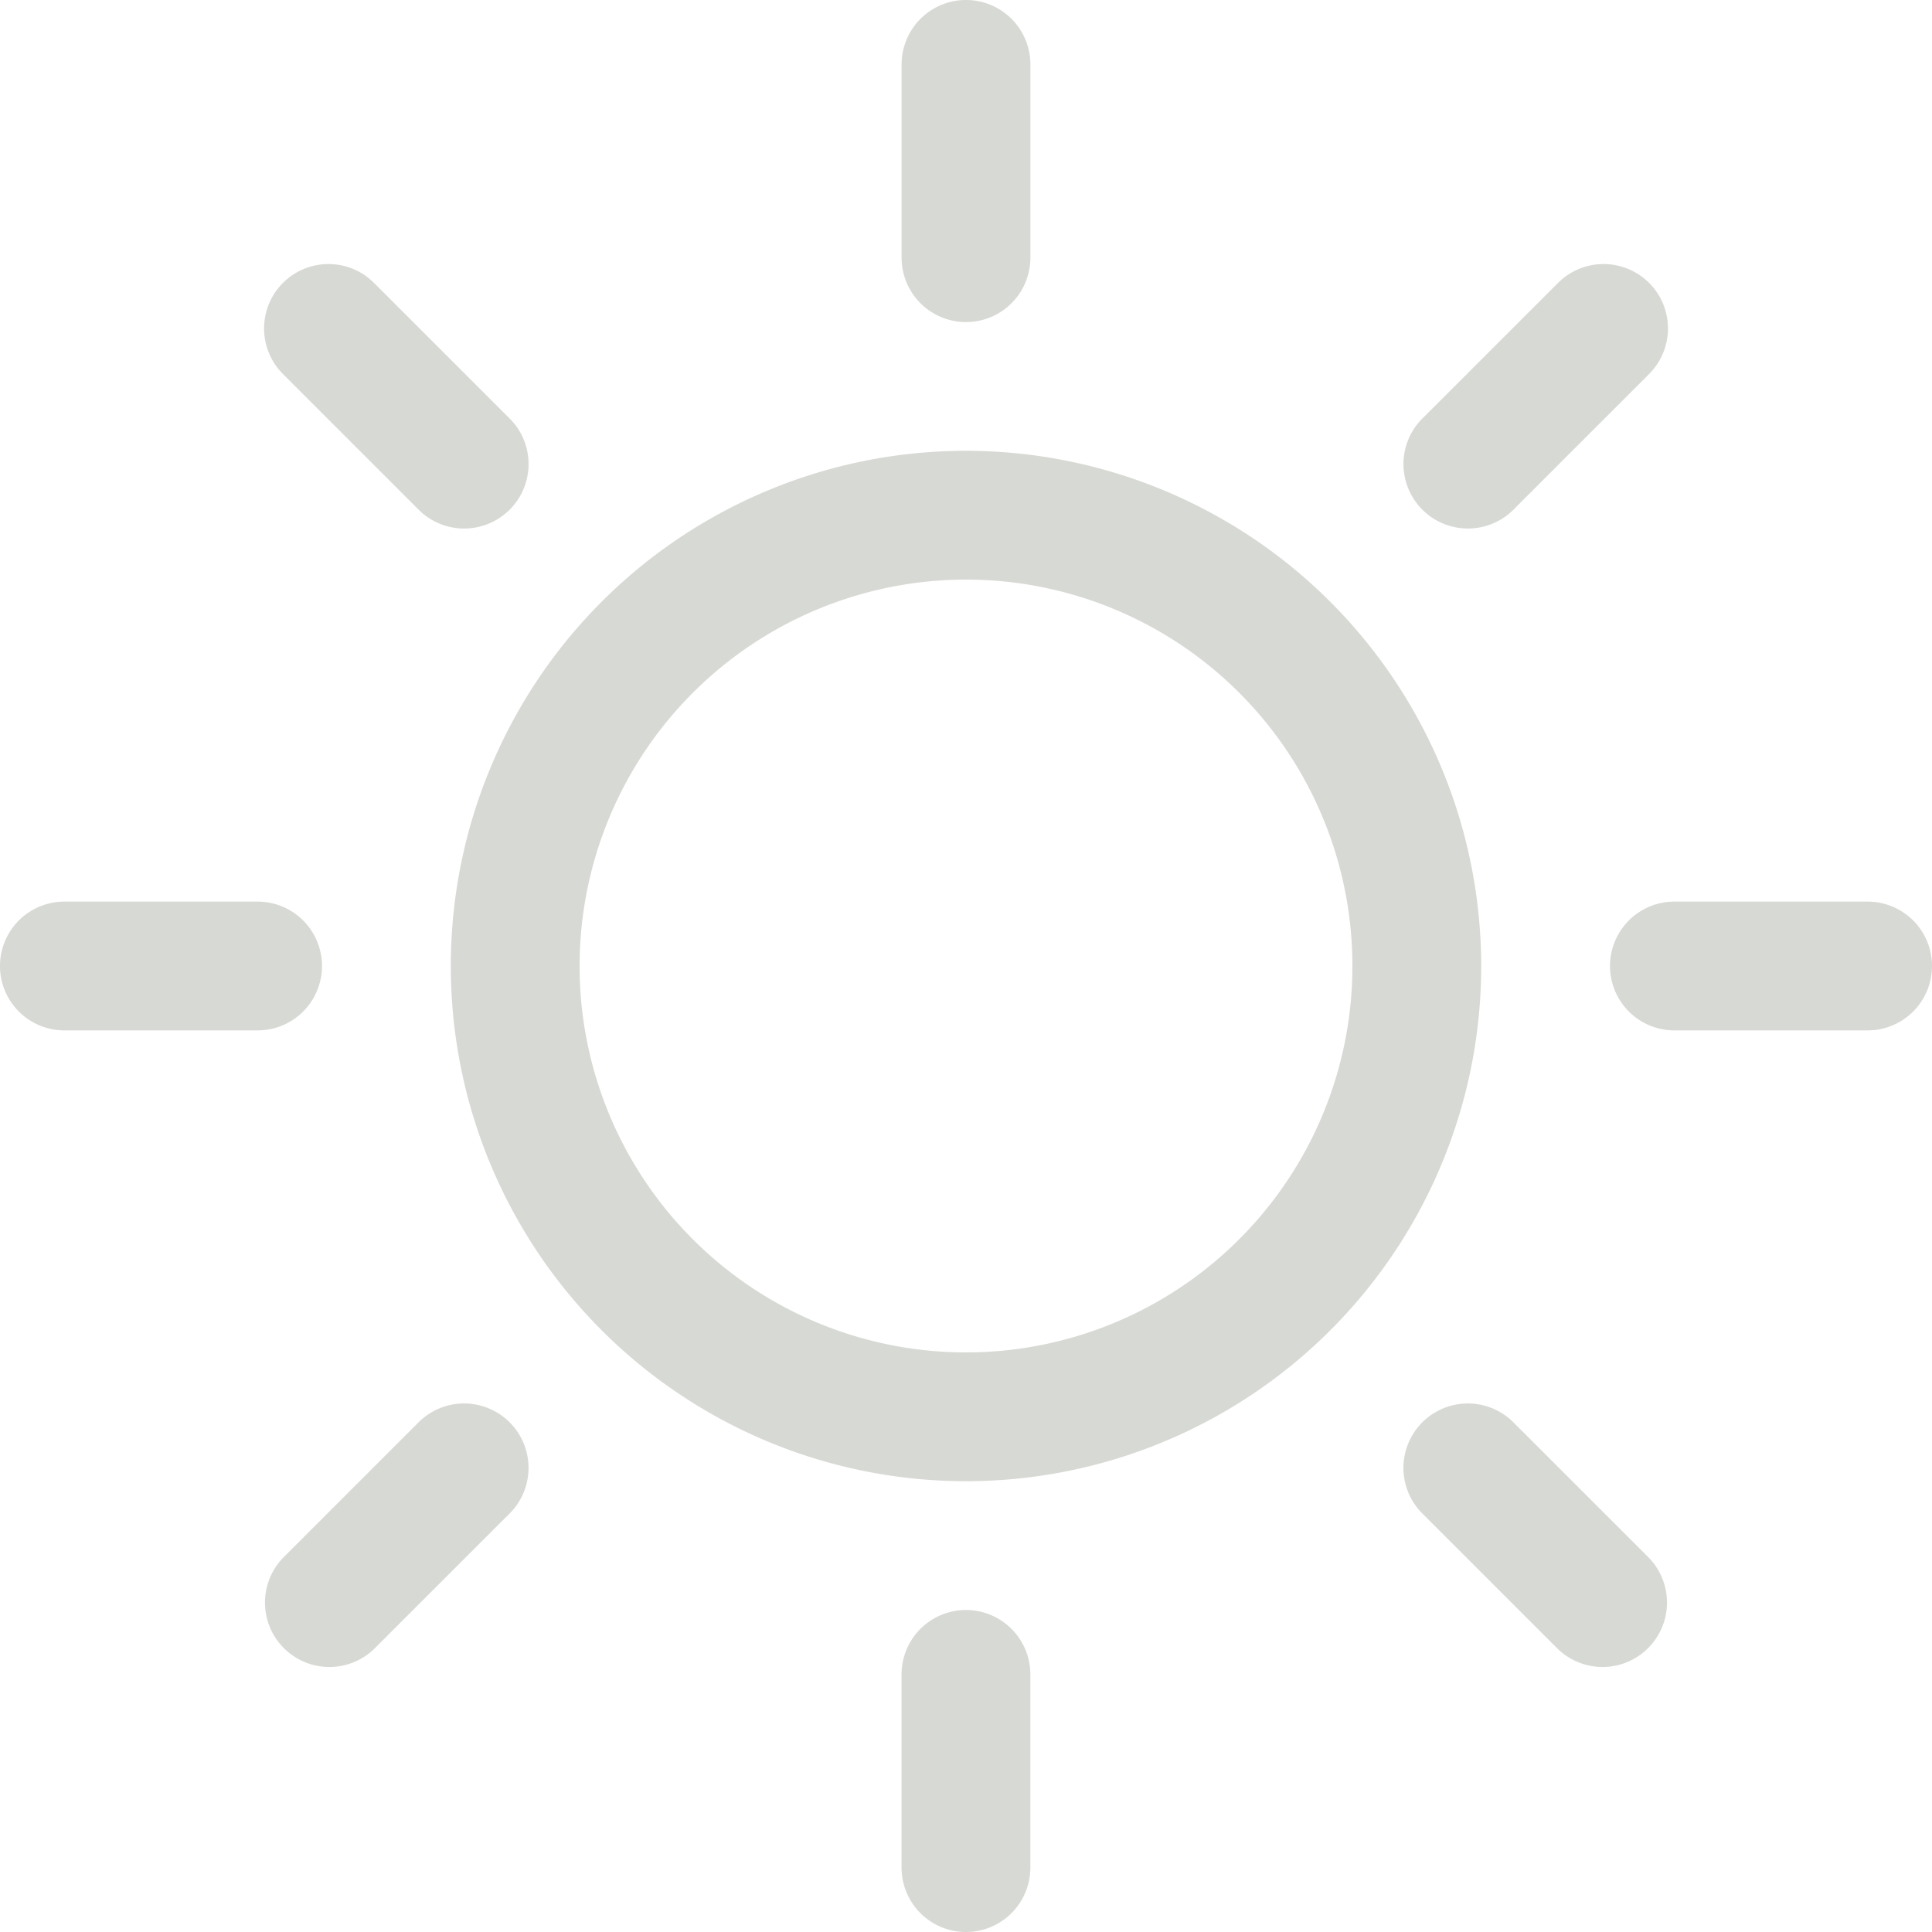 <svg id="Layer_1" data-name="Layer 1" xmlns="http://www.w3.org/2000/svg" viewBox="0 0 522.38 522.39"><defs><style>.cls-1{fill:#d7d9d4;fill-rule:evenodd;}</style></defs><path class="cls-1" d="M332.58,541.54v52.24a17.41,17.41,0,1,0,34.82,0V541.54a17.41,17.41,0,1,0-34.82,0Zm202.11-31.48-36.94-36.93a17.42,17.42,0,0,0-24.63,24.63l36.94,36.93a17.42,17.42,0,0,0,24.63-24.63ZM202.24,473.13,165.3,510.06a17.42,17.42,0,0,0,24.63,24.63l36.94-36.93a17.42,17.42,0,0,0-24.63-24.63ZM350,210.7A139.3,139.3,0,1,0,489.3,350,139.36,139.36,0,0,0,350,210.7Zm0,34.82A104.48,104.48,0,1,1,245.52,350,104.53,104.53,0,0,1,350,245.52Zm243.78,87.07H541.54a17.41,17.41,0,1,0,0,34.82h52.24a17.41,17.41,0,1,0,0-34.82Zm-435.32,0H106.22a17.41,17.41,0,1,0,0,34.82h52.24a17.41,17.41,0,0,0,0-34.82ZM510.07,165.31l-36.94,36.93a17.42,17.42,0,0,0,24.63,24.63l36.94-36.94a17.41,17.41,0,0,0-24.63-24.62ZM226.88,202.24l-36.94-36.93a17.41,17.41,0,1,0-24.63,24.62l36.94,36.94a17.42,17.42,0,0,0,24.63-24.63Zm105.71-96v52.24a17.41,17.41,0,0,0,34.82,0V106.22a17.41,17.41,0,0,0-34.82,0Z" transform="translate(-88.81 -88.81)"/></svg>